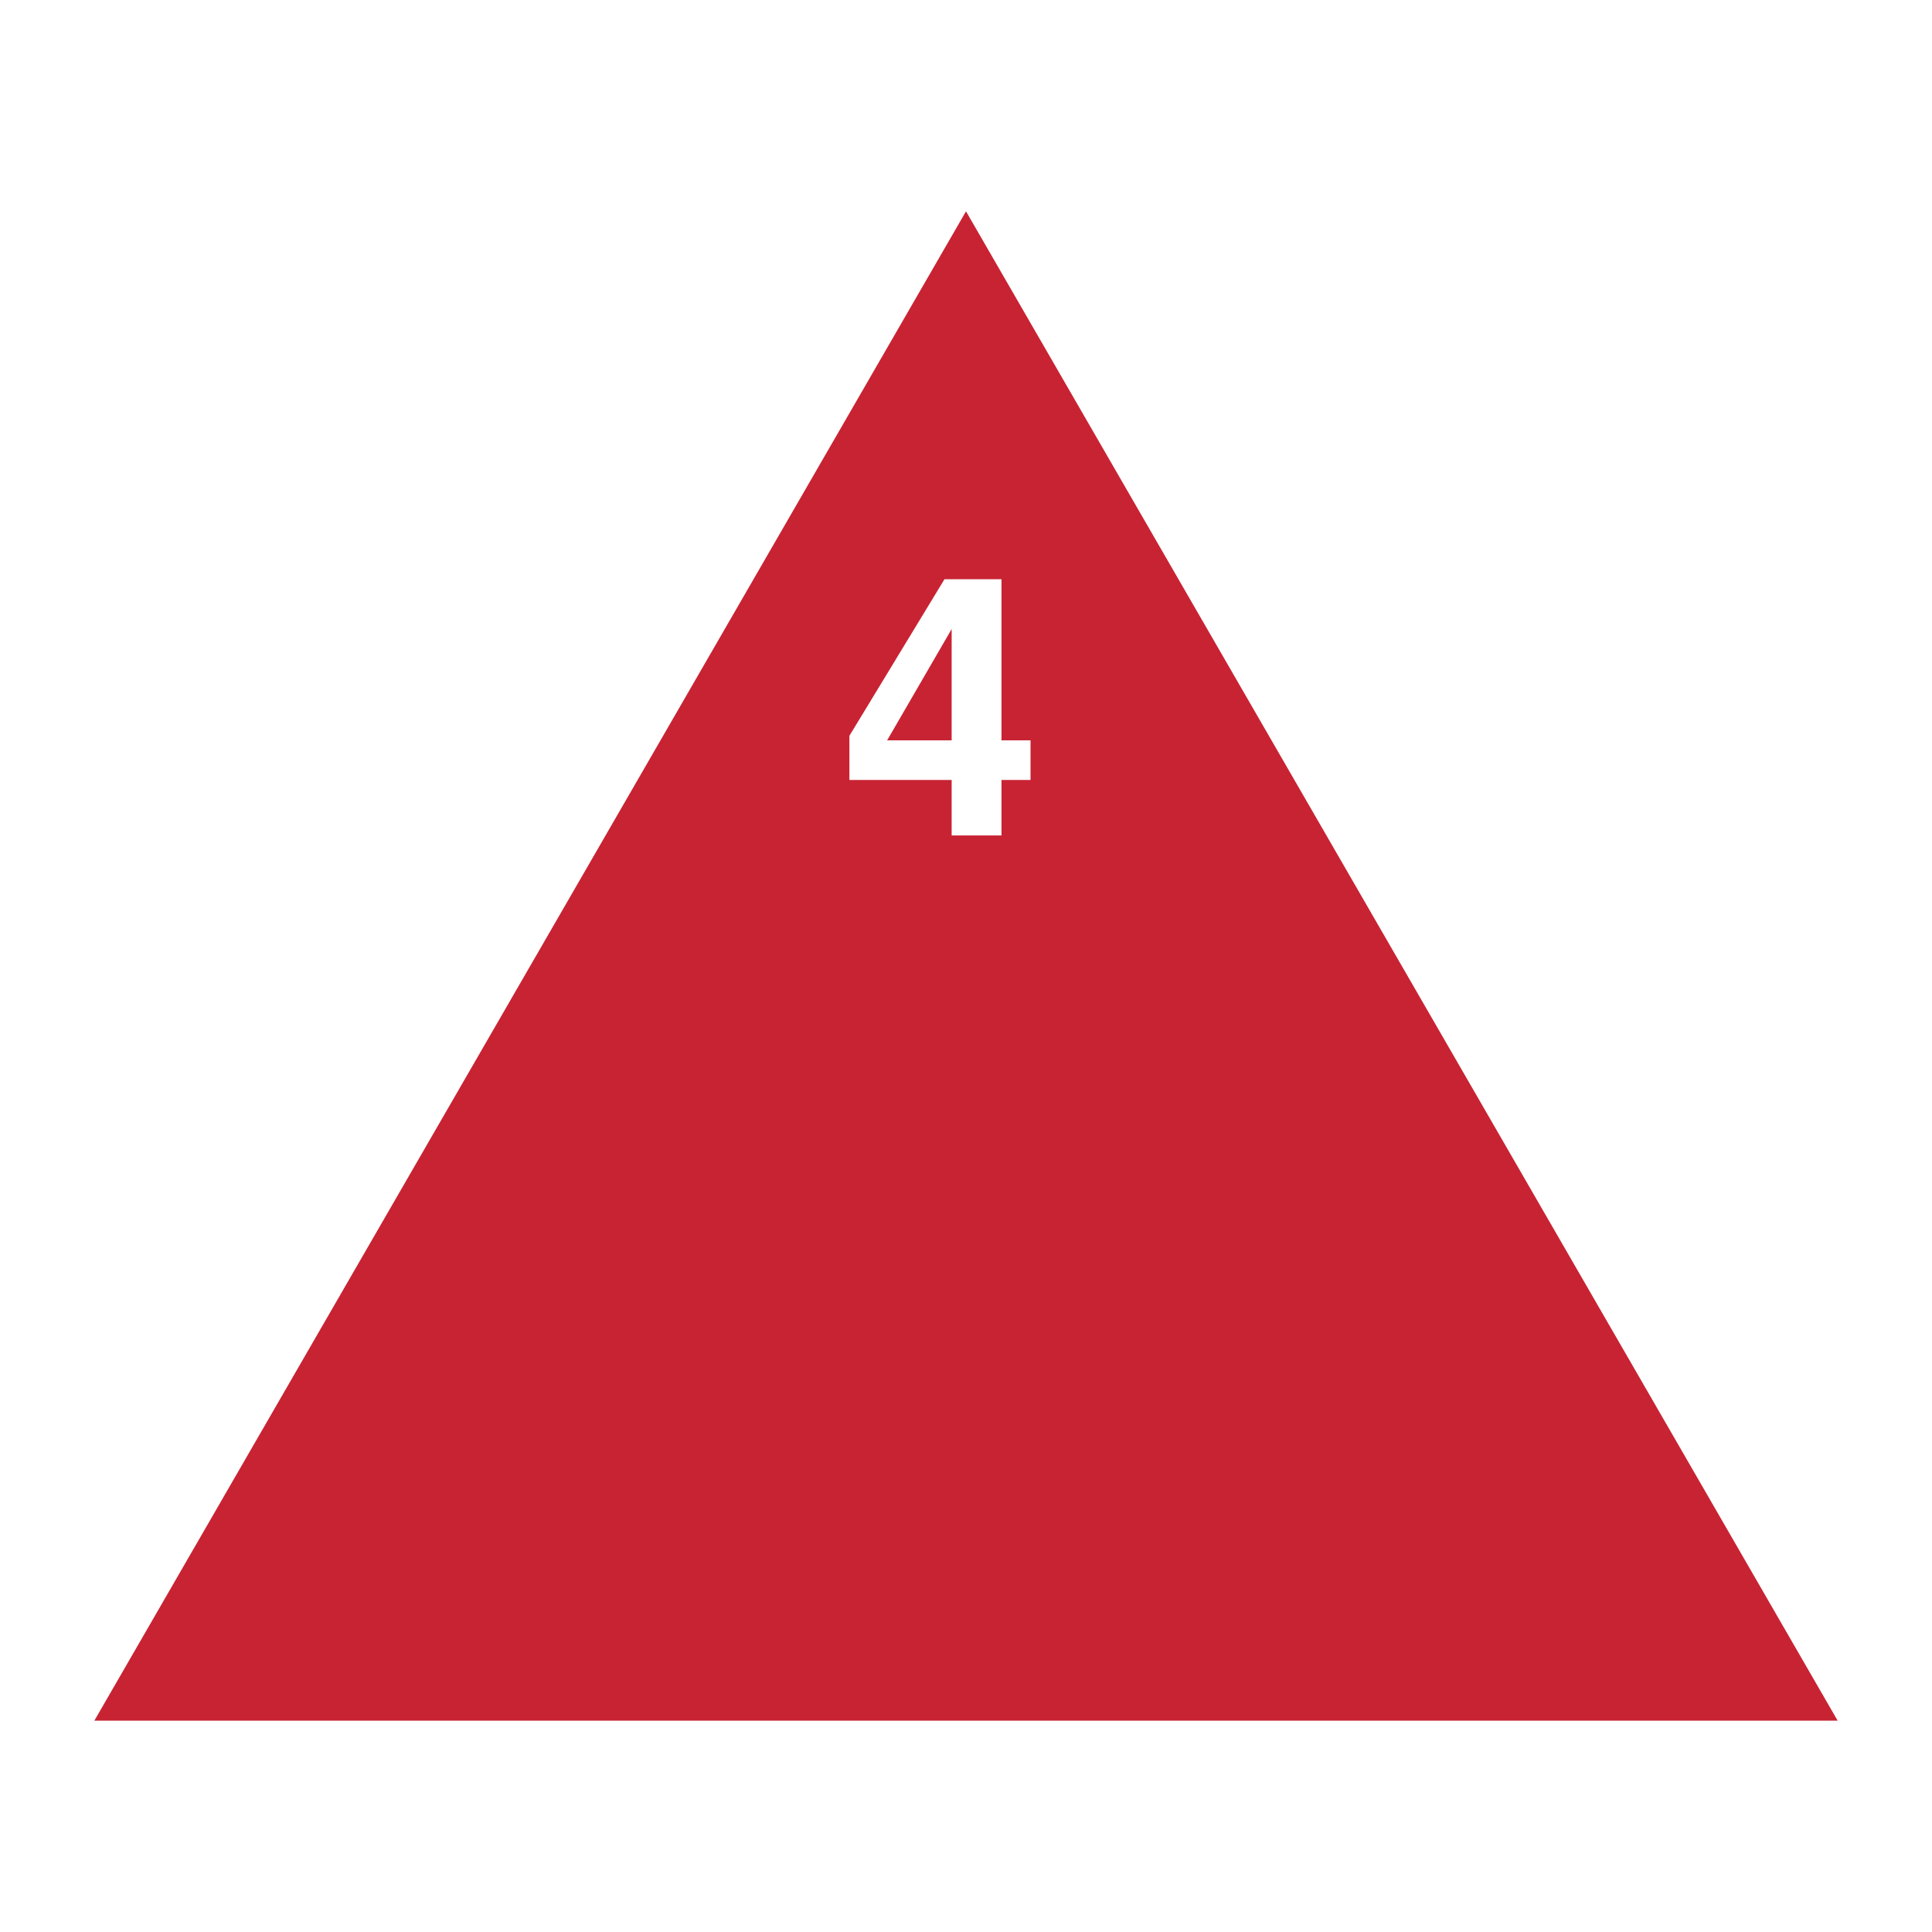 <?xml version="1.0" encoding="utf-8"?>
<!-- Generator: Adobe Illustrator 24.0.0, SVG Export Plug-In . SVG Version: 6.00 Build 0)  -->
<svg version="1.1" id="Layer_1" xmlns="http://www.w3.org/2000/svg" xmlns:xlink="http://www.w3.org/1999/xlink" x="0px" y="0px"
	 viewBox="0 0 512 512" style="enable-background:new 0 0 512 512;" xml:space="preserve">
<style type="text/css">
	.st0{fill:#FFFFFF;}
	.st1{fill:#C82333;}
</style>
<path class="st1" d="M235.1,196.2l17.1-29.5v29.5H235.1z M487,456H25L256,56L487,456z M273.1,196.2h-7.7v-42.7h-15.1L225.1,195v11.7
	h27.1v14.7h13.2v-14.7h7.7V196.2L273.1,196.2z"/>
</svg>
